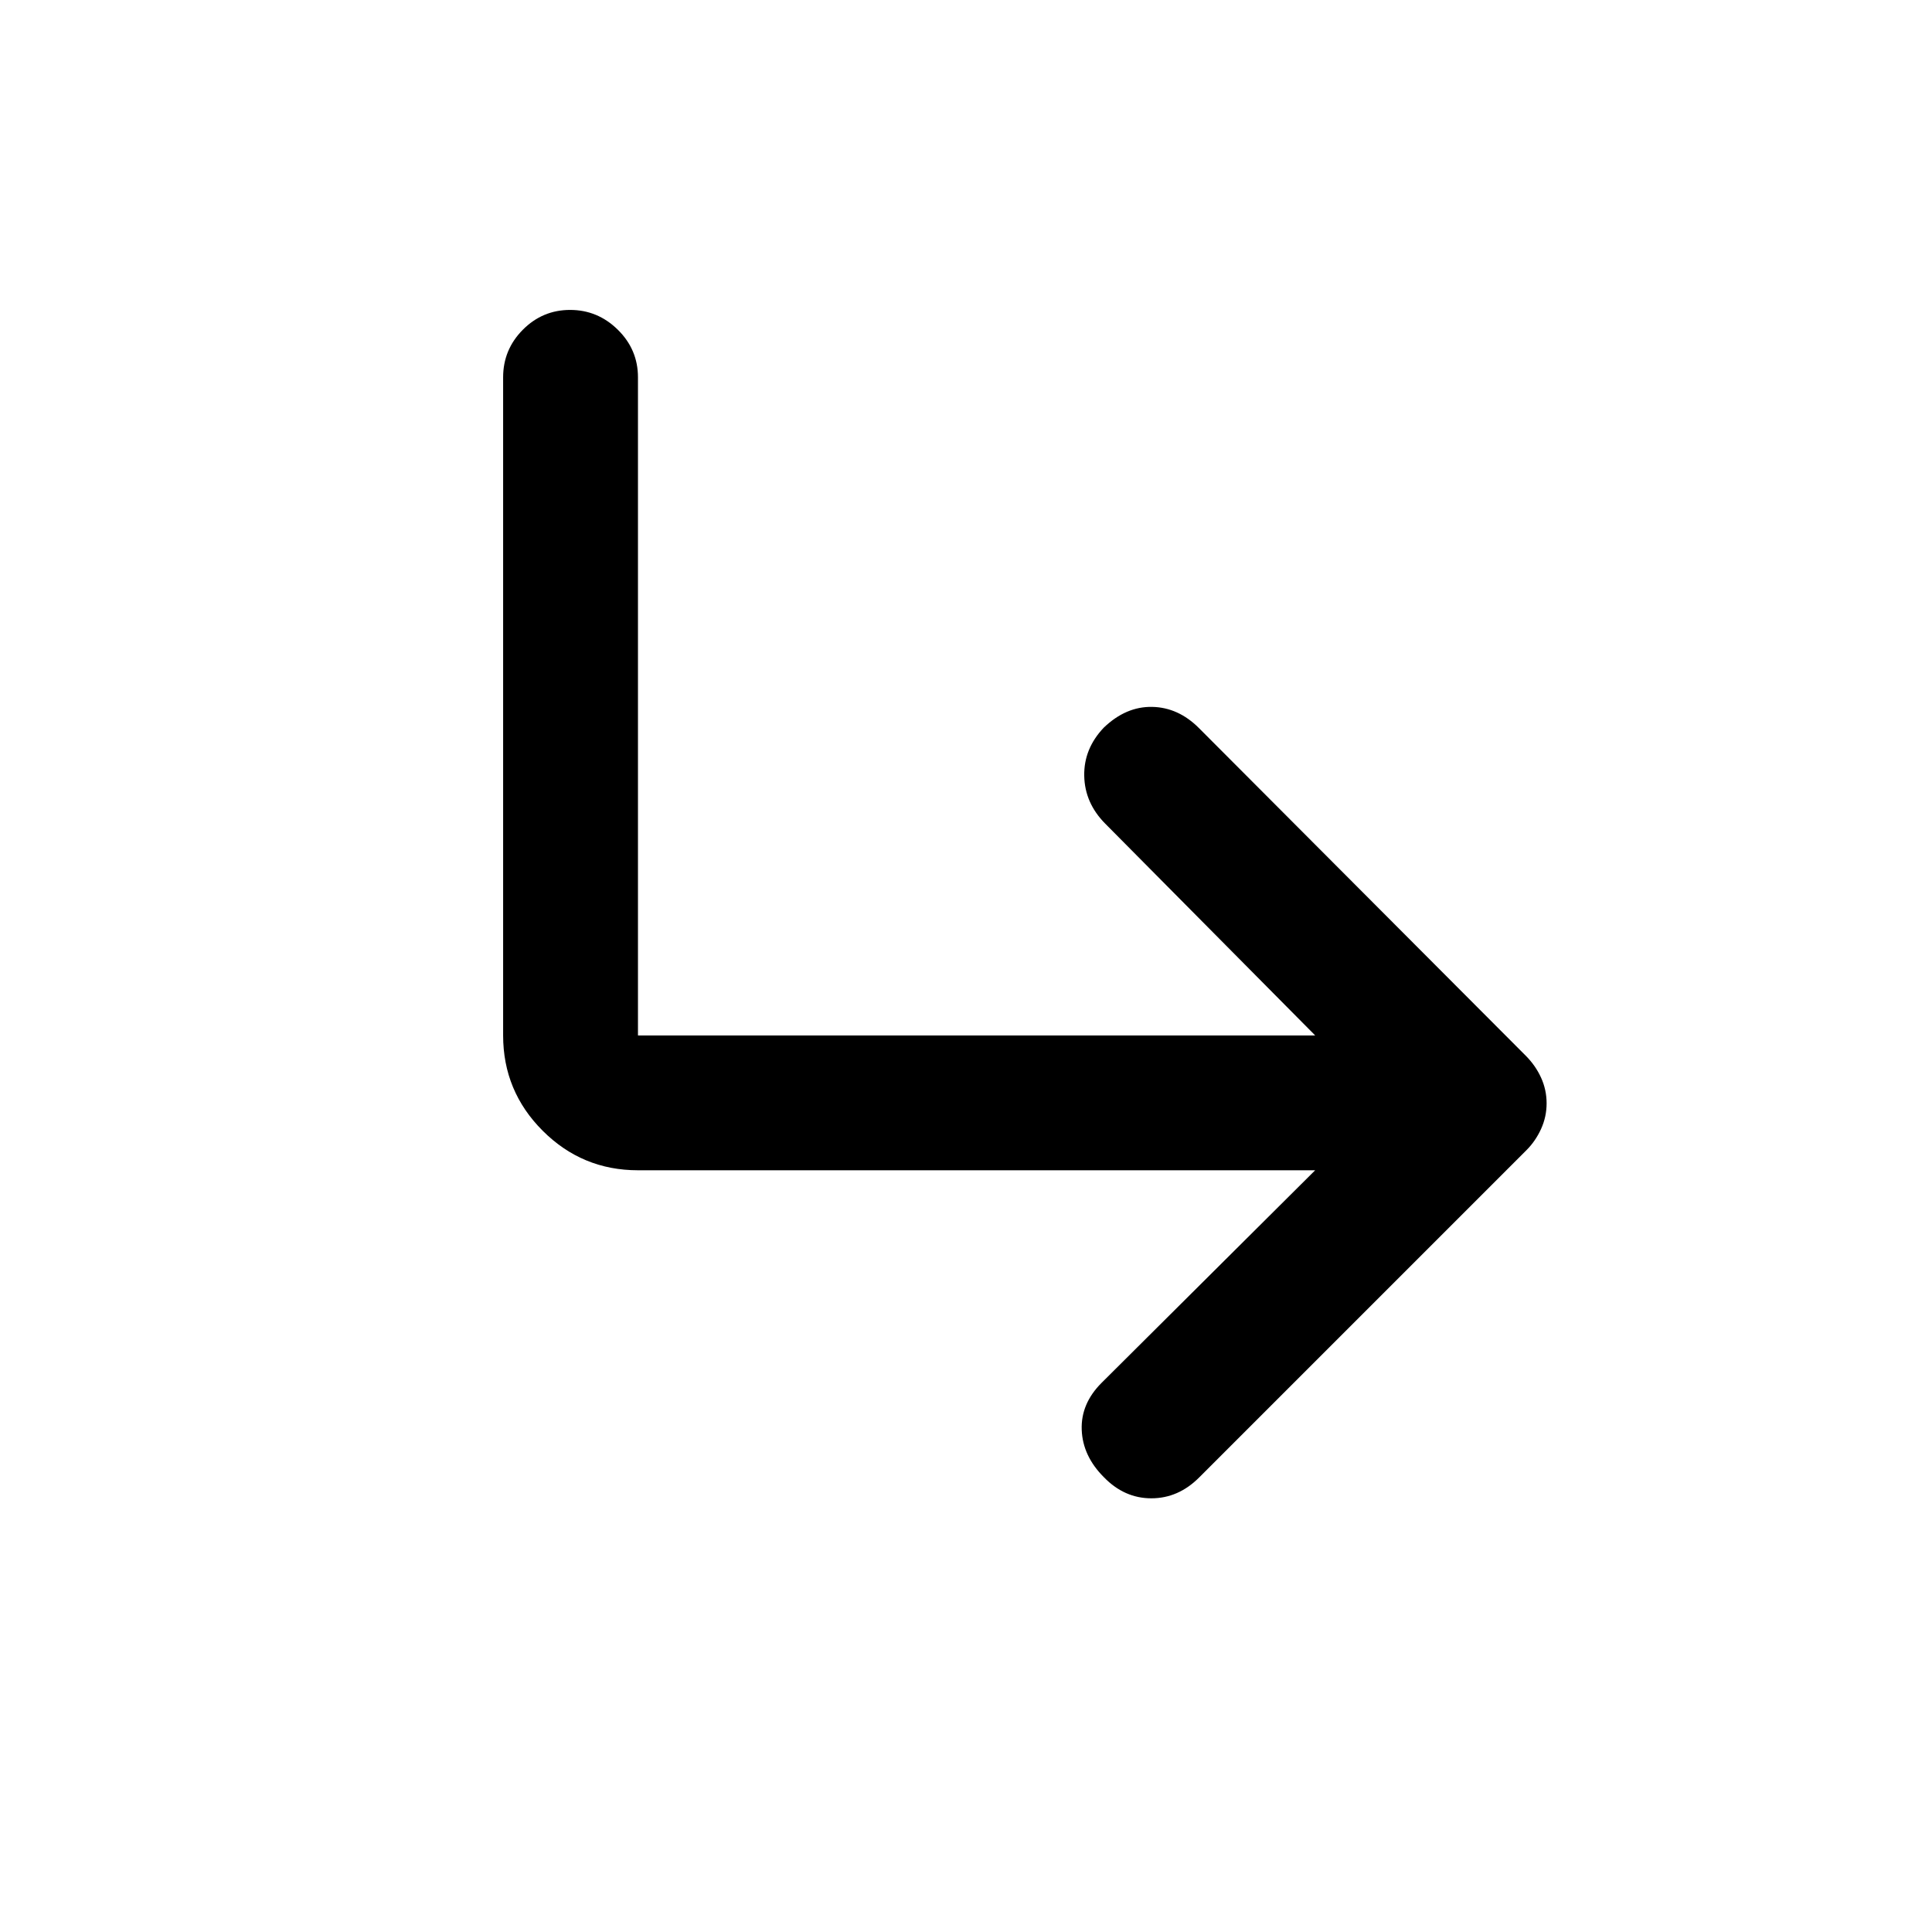 <svg xmlns="http://www.w3.org/2000/svg" height="20" viewBox="0 -960 960 960" width="20"><path d="M548.5-226q-10.5-10.5-11-23.5t9.87-23.37L653.5-378.5H317q-27.7 0-47.35-19.65Q250-417.8 250-445.5v-327q0-13.8 9.79-23.65 9.79-9.85 23.5-9.85t23.71 9.85q10 9.85 10 23.65v327h336.5L549.19-550.72Q539-561 538.75-574.5q-.25-13.5 9.77-24 10.98-10.5 23.98-10.25t23.26 10.54l162.36 162.77q4.88 4.89 7.63 10.93 2.75 6.05 2.75 12.74t-2.75 12.73Q763-393 758.5-388.5L595.83-225.83q-10.33 10.33-23.75 10.33-13.41 0-23.58-10.5Z"/></svg>